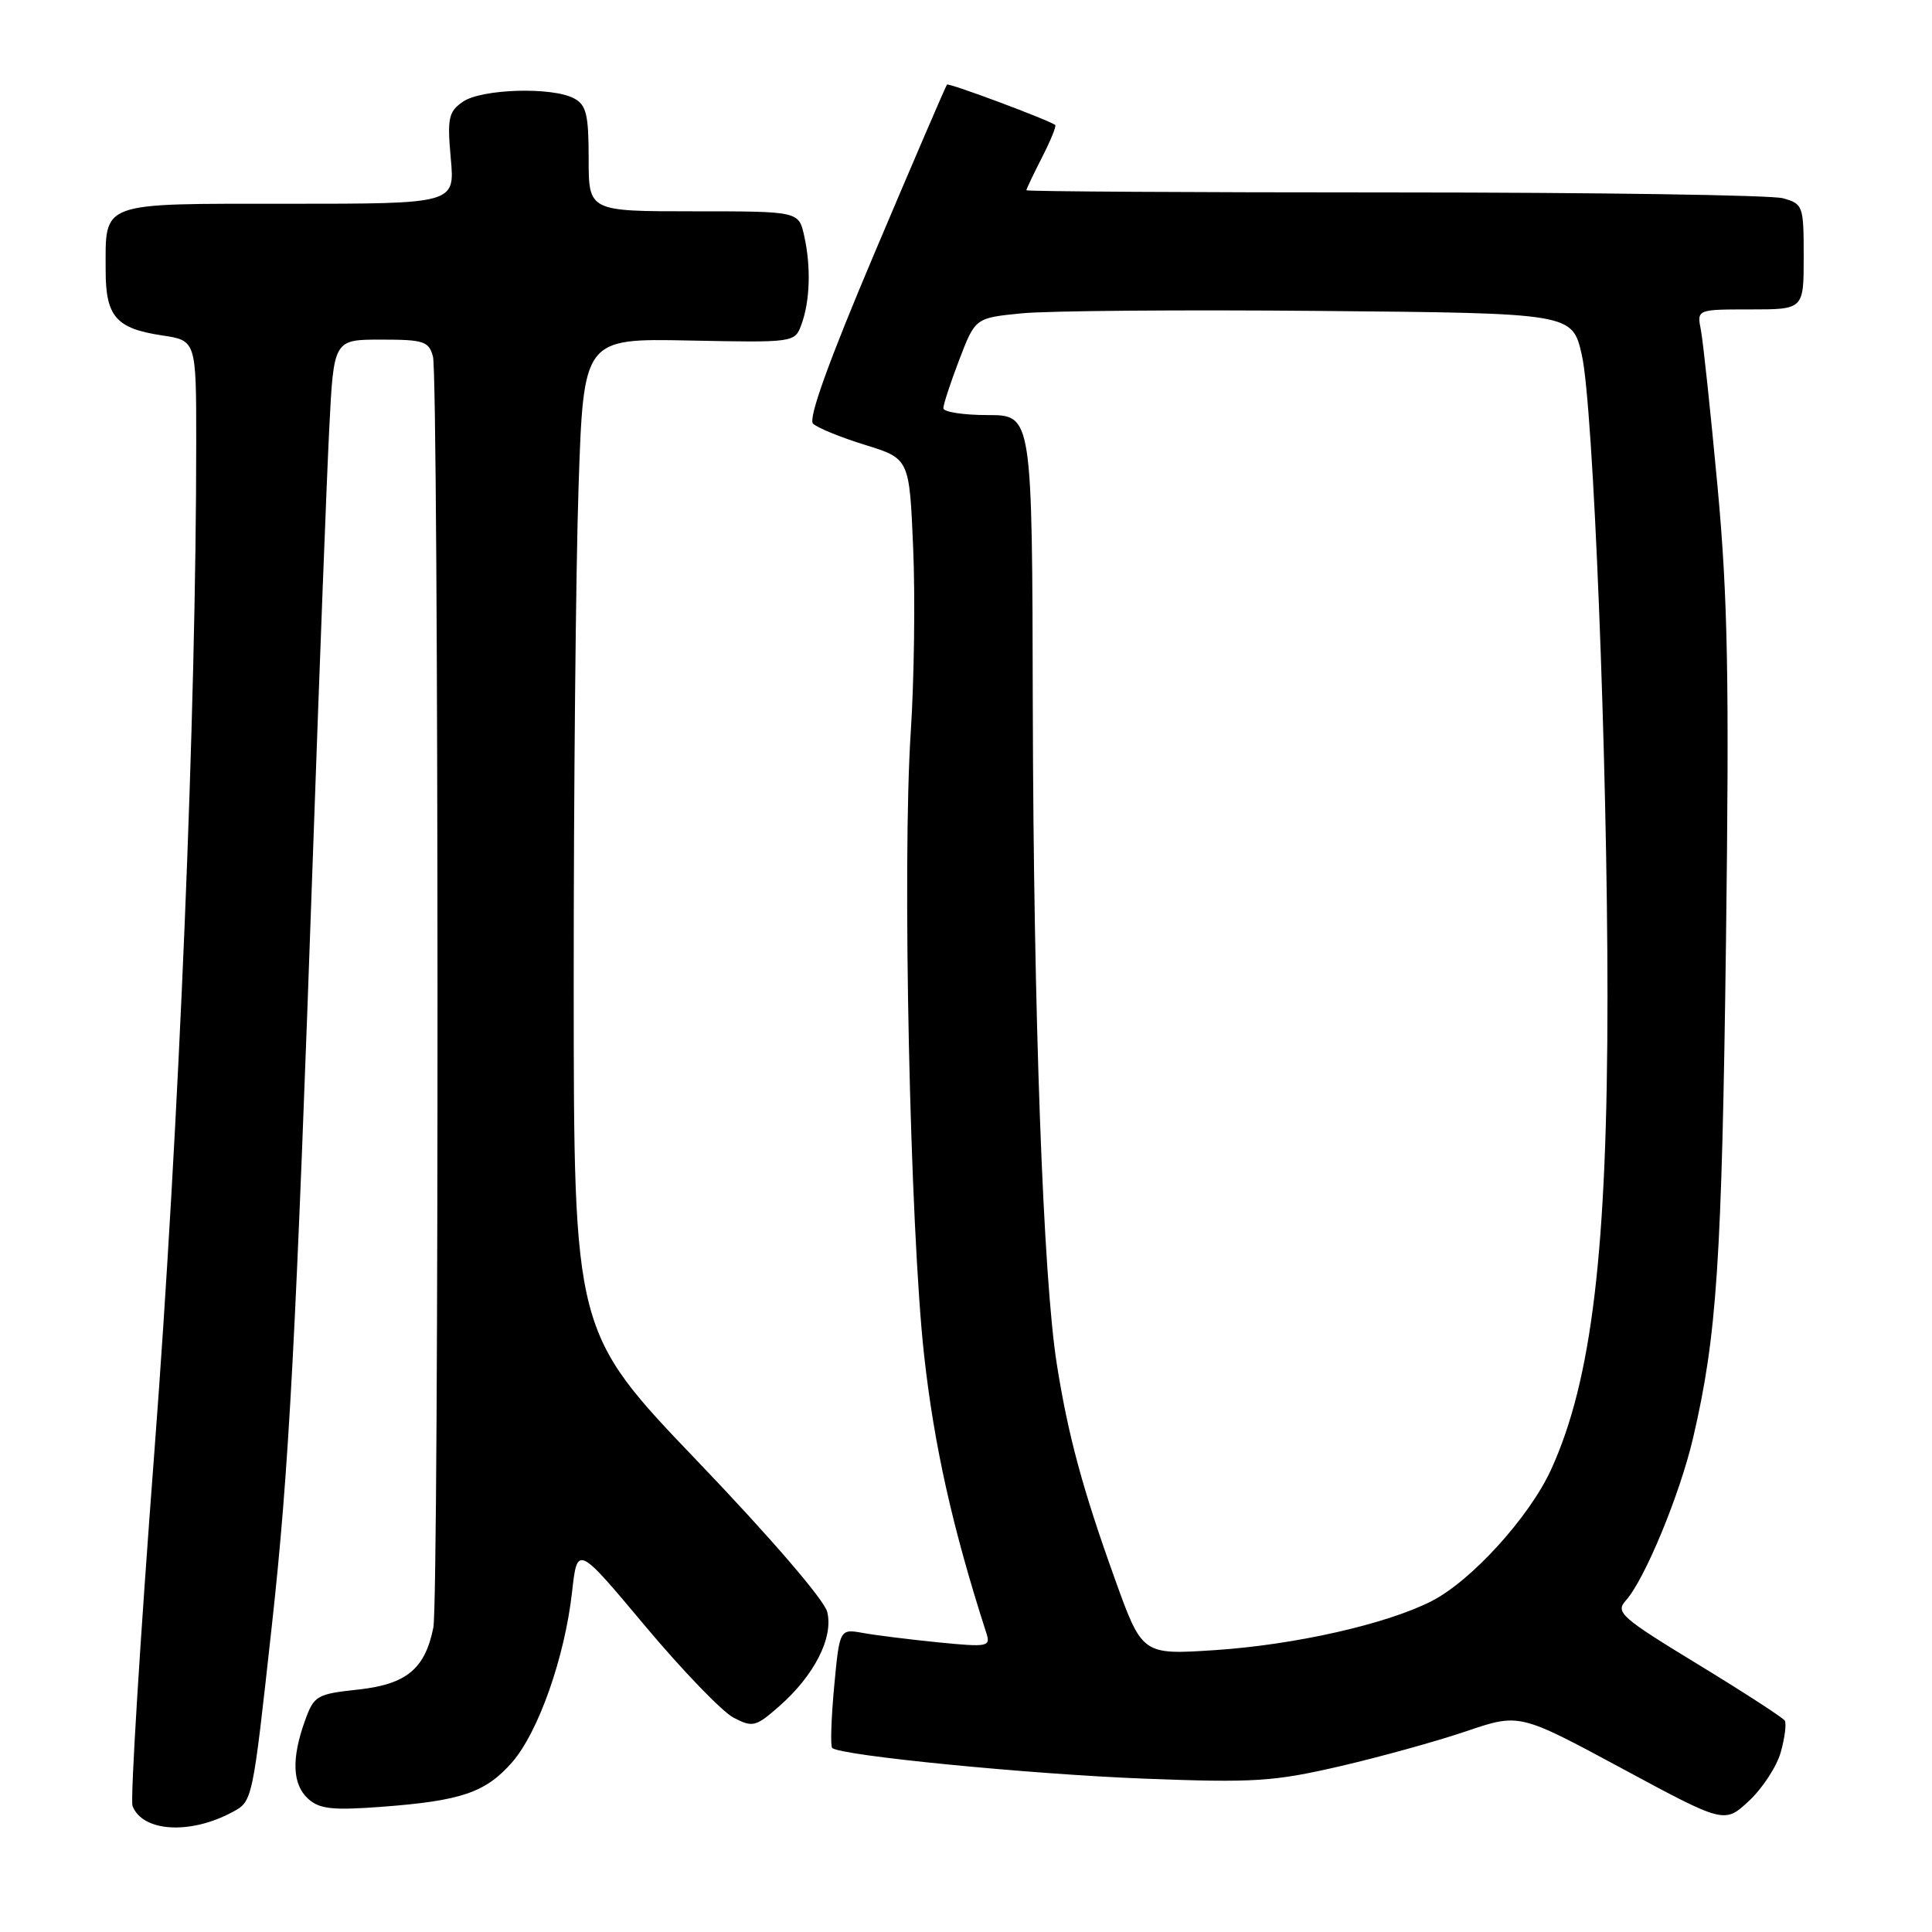 <?xml version="1.0" encoding="UTF-8" standalone="no"?>
<!DOCTYPE svg PUBLIC "-//W3C//DTD SVG 1.1//EN" "http://www.w3.org/Graphics/SVG/1.1/DTD/svg11.dtd" >
<svg xmlns="http://www.w3.org/2000/svg" xmlns:xlink="http://www.w3.org/1999/xlink" version="1.1" viewBox="0 0 256 256">
 <g >
 <path fill="currentColor"
d=" M 30.76 240.13 C 33.48 238.67 33.44 238.86 36.01 215.50 C 38.30 194.75 39.20 177.79 41.51 112.00 C 42.35 88.08 43.30 63.21 43.63 56.75 C 44.22 45.00 44.22 45.00 50.49 45.00 C 56.15 45.00 56.83 45.22 57.37 47.25 C 58.14 50.14 58.19 211.79 57.42 215.66 C 56.32 221.14 53.86 223.17 47.50 223.87 C 41.96 224.47 41.61 224.67 40.41 228.00 C 38.60 233.04 38.74 236.45 40.83 238.35 C 42.34 239.71 44.04 239.90 50.58 239.41 C 61.10 238.62 64.33 237.53 67.84 233.53 C 71.32 229.56 74.83 219.63 75.80 210.95 C 76.50 204.72 76.50 204.72 85.49 215.46 C 90.44 221.36 95.71 226.83 97.20 227.60 C 99.74 228.92 100.14 228.82 103.27 226.07 C 107.91 221.99 110.46 216.97 109.61 213.58 C 109.21 211.99 102.10 203.73 92.48 193.68 C 76.03 176.50 76.03 176.50 76.02 130.41 C 76.01 105.06 76.30 75.44 76.66 64.58 C 77.32 44.84 77.32 44.84 91.31 45.12 C 105.27 45.40 105.31 45.39 106.19 43.01 C 107.33 39.93 107.48 35.35 106.56 31.25 C 105.84 28.00 105.84 28.00 91.92 28.00 C 78.00 28.00 78.00 28.00 78.00 21.04 C 78.00 15.17 77.69 13.91 76.07 13.04 C 73.16 11.48 63.78 11.77 61.32 13.49 C 59.43 14.81 59.25 15.65 59.73 20.99 C 60.28 27.00 60.28 27.00 38.17 27.00 C 12.96 27.00 14.00 26.62 14.00 35.86 C 14.00 41.94 15.39 43.53 21.45 44.44 C 26.00 45.12 26.00 45.12 26.00 58.63 C 26.00 94.39 23.73 149.33 20.47 192.17 C 18.56 217.29 17.25 238.50 17.56 239.30 C 18.88 242.73 25.16 243.13 30.76 240.13 Z  M 235.97 232.14 C 236.50 230.24 236.73 228.37 236.49 227.99 C 236.25 227.60 231.07 224.24 224.98 220.53 C 214.79 214.32 214.02 213.64 215.42 212.09 C 217.92 209.33 222.61 197.99 224.35 190.50 C 227.50 176.99 228.15 167.15 228.70 124.94 C 229.15 89.86 228.95 79.24 227.58 64.44 C 226.66 54.58 225.67 45.26 225.38 43.75 C 224.84 41.00 224.84 41.00 231.92 41.00 C 239.00 41.00 239.00 41.00 239.00 34.02 C 239.00 27.26 238.91 27.01 236.25 26.27 C 234.74 25.85 211.56 25.50 184.75 25.50 C 157.94 25.50 136.00 25.37 136.00 25.21 C 136.00 25.05 136.93 23.09 138.07 20.86 C 139.21 18.63 140.00 16.70 139.82 16.56 C 138.93 15.89 125.72 10.95 125.48 11.21 C 125.33 11.37 121.05 21.32 115.97 33.32 C 109.81 47.86 107.07 55.47 107.73 56.13 C 108.28 56.68 111.38 57.95 114.62 58.95 C 120.50 60.77 120.50 60.77 121.00 72.63 C 121.28 79.16 121.13 90.12 120.68 97.00 C 119.54 114.30 120.57 162.58 122.45 179.58 C 123.78 191.59 126.22 202.51 130.70 216.40 C 131.28 218.19 130.90 218.27 124.41 217.63 C 120.61 217.25 116.09 216.69 114.38 216.38 C 111.25 215.82 111.25 215.82 110.53 223.49 C 110.14 227.70 110.02 231.35 110.27 231.61 C 111.28 232.62 136.48 235.10 151.64 235.68 C 166.16 236.24 168.75 236.07 177.50 234.05 C 182.85 232.81 190.40 230.72 194.28 229.40 C 201.33 227.01 201.33 227.01 214.92 234.33 C 228.50 241.65 228.50 241.65 231.76 238.62 C 233.55 236.95 235.45 234.04 235.97 232.14 Z  M 147.70 209.14 C 143.46 197.35 141.51 190.14 140.03 180.73 C 138.22 169.30 136.95 134.41 136.85 93.75 C 136.77 55.00 136.77 55.00 130.88 55.00 C 127.65 55.00 125.00 54.59 125.00 54.09 C 125.00 53.59 125.95 50.69 127.11 47.66 C 129.23 42.13 129.23 42.13 135.36 41.52 C 138.74 41.18 156.54 41.03 174.92 41.20 C 208.34 41.50 208.34 41.50 209.60 47.04 C 211.12 53.72 213.00 100.78 213.00 131.96 C 213.00 165.59 210.94 182.89 205.53 194.72 C 202.65 201.01 194.98 209.46 189.69 212.16 C 183.71 215.21 171.58 217.95 160.98 218.65 C 151.34 219.28 151.34 219.28 147.70 209.14 Z "/>
</g>
</svg>